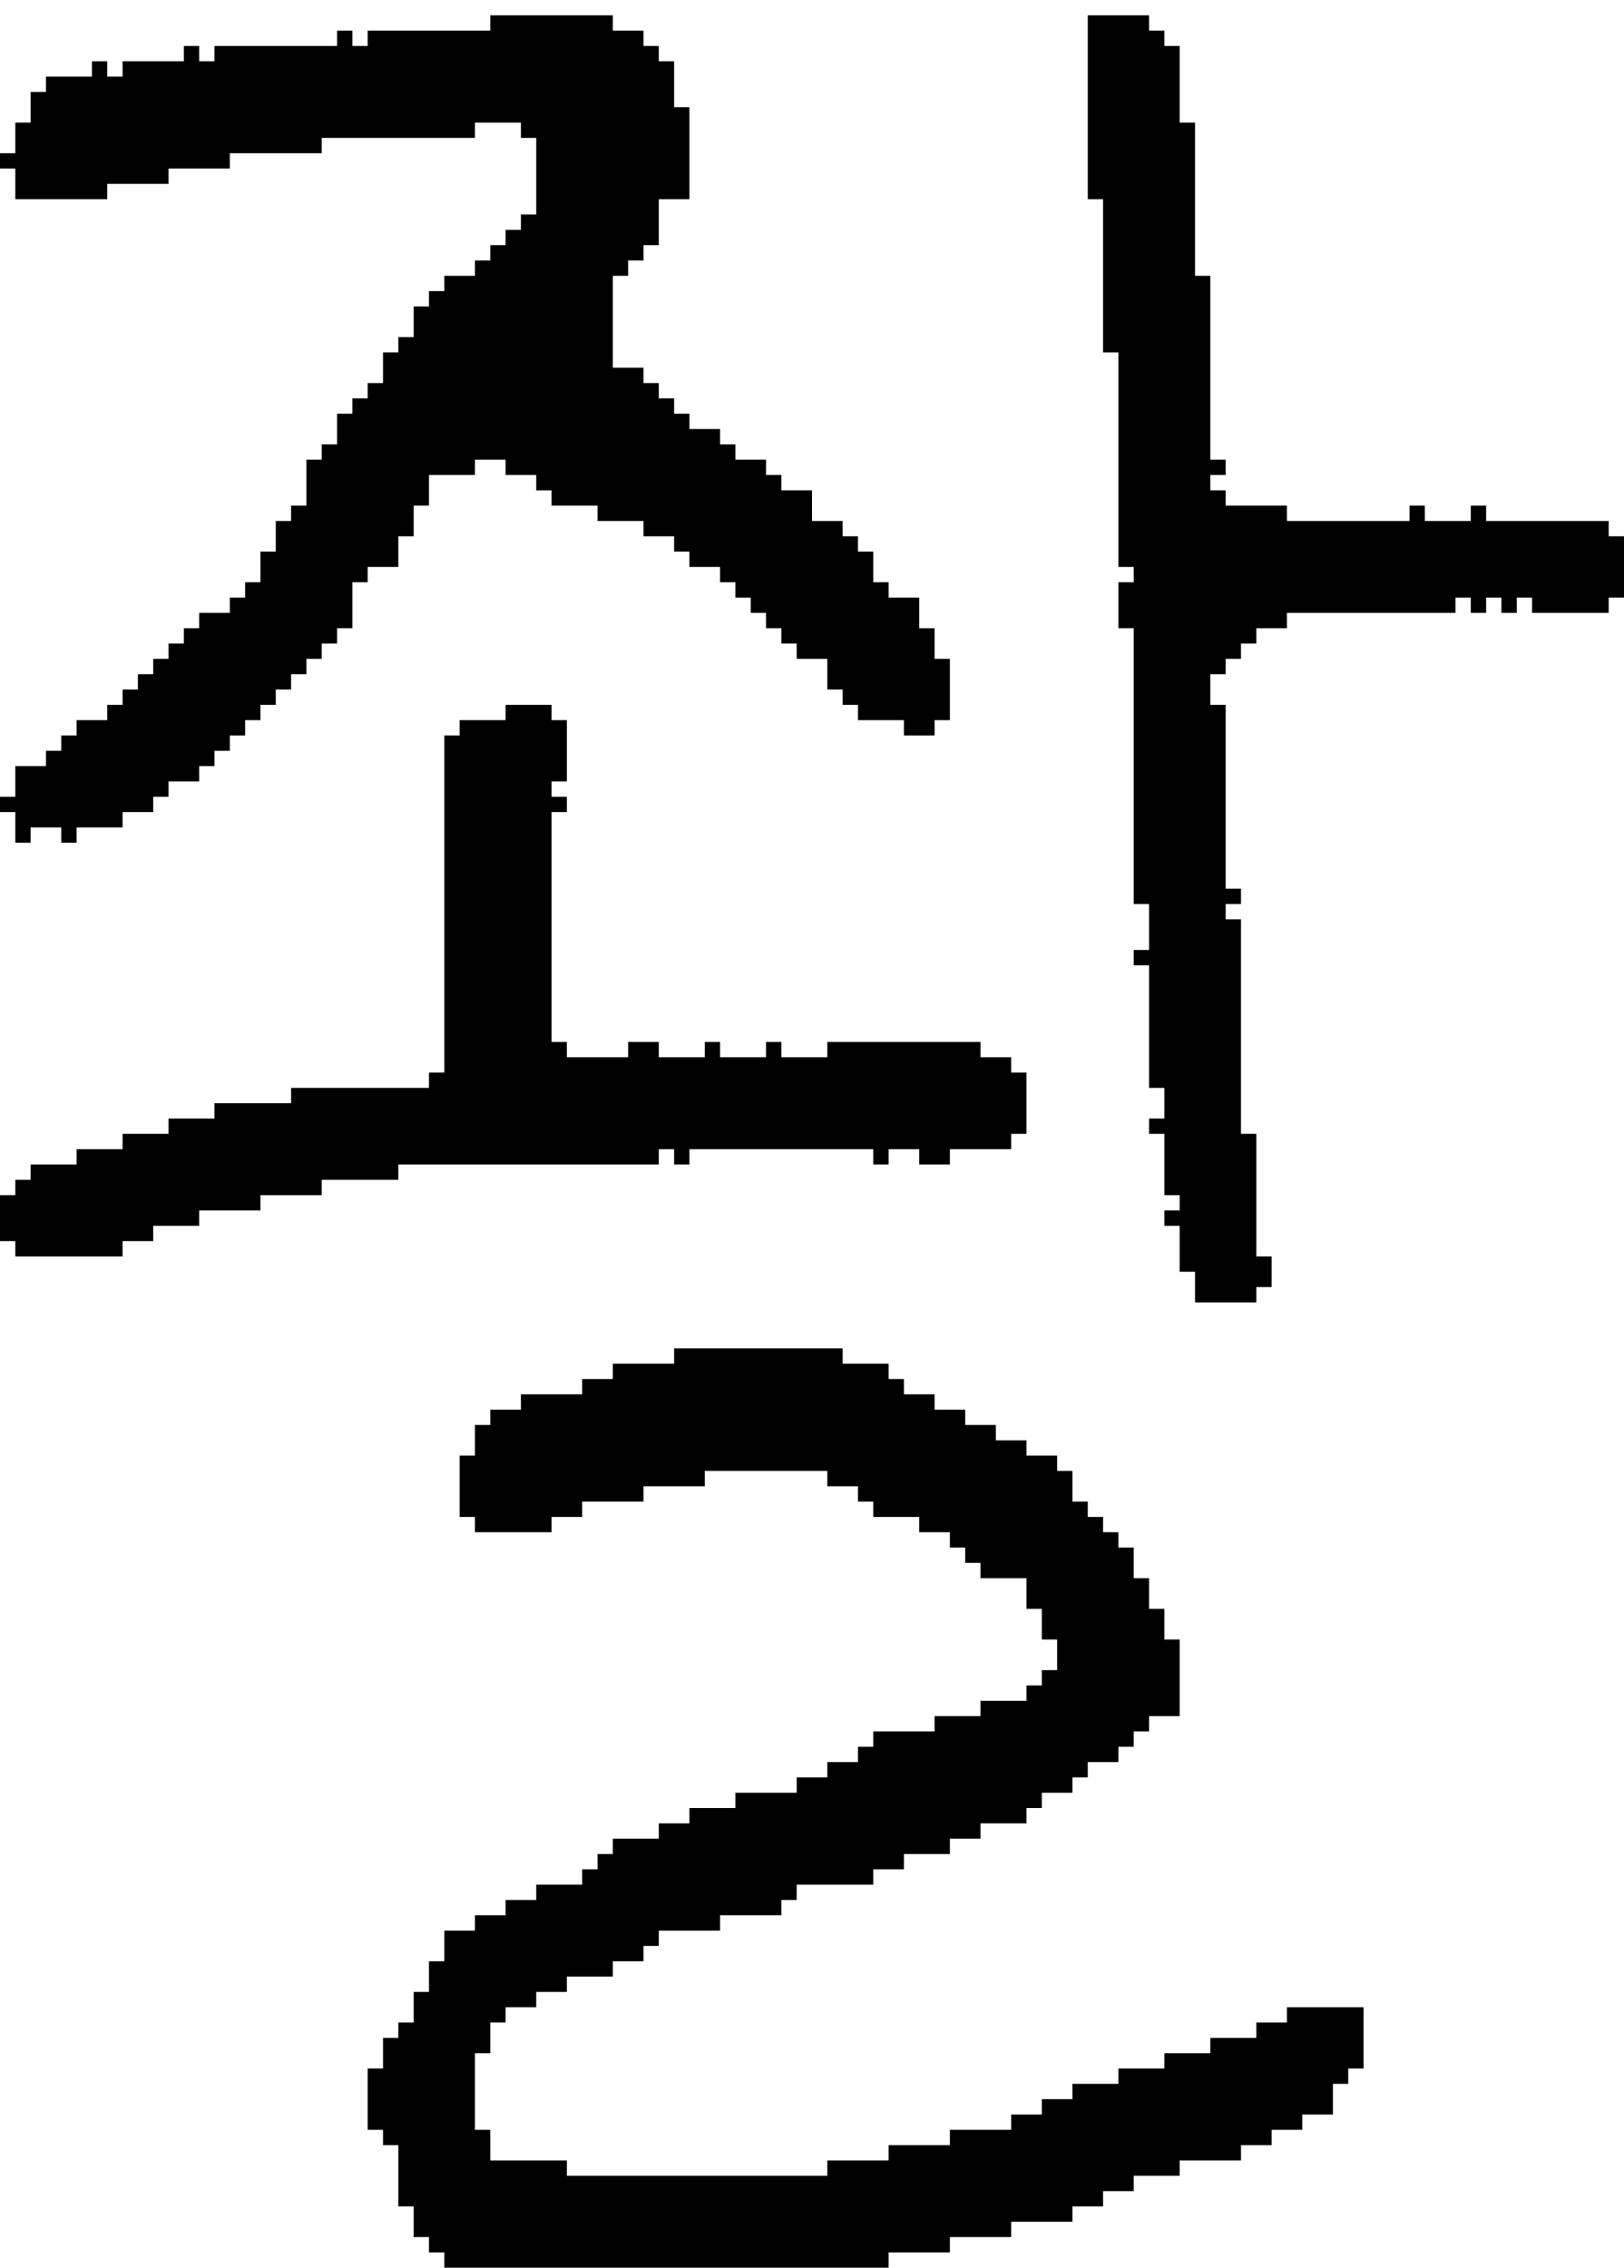 <?xml version="1.0" encoding="UTF-8" standalone="no"?>
<!DOCTYPE svg PUBLIC "-//W3C//DTD SVG 1.1//EN" 
  "http://www.w3.org/Graphics/SVG/1.1/DTD/svg11.dtd">
<svg width="106" height="148"
     xmlns="http://www.w3.org/2000/svg" version="1.1">
 <path d="  M 14,3  L 14,4  L 13,4  L 13,3  L 12,3  L 12,4  L 8,4  L 8,5  L 7,5  L 7,4  L 6,4  L 6,5  L 3,5  L 3,6  L 2,6  L 2,8  L 1,8  L 1,10  L 0,10  L 0,11  L 1,11  L 1,13  L 7,13  L 7,12  L 11,12  L 11,11  L 15,11  L 15,10  L 21,10  L 21,9  L 31,9  L 31,8  L 34,8  L 34,9  L 35,9  L 35,14  L 34,14  L 34,15  L 33,15  L 33,16  L 32,16  L 32,17  L 31,17  L 31,18  L 29,18  L 29,19  L 28,19  L 28,20  L 27,20  L 27,22  L 26,22  L 26,23  L 25,23  L 25,25  L 24,25  L 24,26  L 23,26  L 23,27  L 22,27  L 22,29  L 21,29  L 21,30  L 20,30  L 20,33  L 19,33  L 19,34  L 18,34  L 18,36  L 17,36  L 17,38  L 16,38  L 16,39  L 15,39  L 15,40  L 13,40  L 13,41  L 12,41  L 12,42  L 11,42  L 11,43  L 10,43  L 10,44  L 9,44  L 9,45  L 8,45  L 8,46  L 7,46  L 7,47  L 5,47  L 5,48  L 4,48  L 4,49  L 3,49  L 3,50  L 1,50  L 1,52  L 0,52  L 0,53  L 1,53  L 1,55  L 2,55  L 2,54  L 4,54  L 4,55  L 5,55  L 5,54  L 8,54  L 8,53  L 10,53  L 10,52  L 11,52  L 11,51  L 13,51  L 13,50  L 14,50  L 14,49  L 15,49  L 15,48  L 16,48  L 16,47  L 17,47  L 17,46  L 18,46  L 18,45  L 19,45  L 19,44  L 20,44  L 20,43  L 21,43  L 21,42  L 22,42  L 22,41  L 23,41  L 23,38  L 24,38  L 24,37  L 26,37  L 26,35  L 27,35  L 27,33  L 28,33  L 28,31  L 31,31  L 31,30  L 33,30  L 33,31  L 35,31  L 35,32  L 36,32  L 36,33  L 39,33  L 39,34  L 42,34  L 42,35  L 44,35  L 44,36  L 45,36  L 45,37  L 47,37  L 47,38  L 48,38  L 48,39  L 49,39  L 49,40  L 50,40  L 50,41  L 51,41  L 51,42  L 52,42  L 52,43  L 54,43  L 54,45  L 55,45  L 55,46  L 56,46  L 56,47  L 59,47  L 59,48  L 61,48  L 61,47  L 62,47  L 62,43  L 61,43  L 61,41  L 60,41  L 60,39  L 58,39  L 58,38  L 57,38  L 57,36  L 56,36  L 56,35  L 55,35  L 55,34  L 53,34  L 53,32  L 51,32  L 51,31  L 50,31  L 50,30  L 48,30  L 48,29  L 47,29  L 47,28  L 45,28  L 45,27  L 44,27  L 44,26  L 43,26  L 43,25  L 42,25  L 42,24  L 40,24  L 40,18  L 41,18  L 41,17  L 42,17  L 42,16  L 43,16  L 43,13  L 45,13  L 45,7  L 44,7  L 44,4  L 43,4  L 43,3  L 42,3  L 42,2  L 40,2  L 40,1  L 32,1  L 32,2  L 24,2  L 24,3  L 23,3  L 23,2  L 22,2  L 22,3  Z  " style="fill:rgb(0, 0, 0); fill-opacity:1.000; stroke:none;" />
 <path d="  M 54,68  L 54,69  L 51,69  L 51,68  L 50,68  L 50,69  L 47,69  L 47,68  L 46,68  L 46,69  L 43,69  L 43,68  L 41,68  L 41,69  L 37,69  L 37,68  L 36,68  L 36,53  L 37,53  L 37,52  L 36,52  L 36,51  L 37,51  L 37,47  L 36,47  L 36,46  L 33,46  L 33,47  L 30,47  L 30,48  L 29,48  L 29,70  L 28,70  L 28,71  L 19,71  L 19,72  L 14,72  L 14,73  L 11,73  L 11,74  L 8,74  L 8,75  L 5,75  L 5,76  L 2,76  L 2,77  L 1,77  L 1,78  L 0,78  L 0,81  L 1,81  L 1,82  L 8,82  L 8,81  L 10,81  L 10,80  L 13,80  L 13,79  L 17,79  L 17,78  L 21,78  L 21,77  L 26,77  L 26,76  L 43,76  L 43,75  L 44,75  L 44,76  L 45,76  L 45,75  L 57,75  L 57,76  L 58,76  L 58,75  L 60,75  L 60,76  L 62,76  L 62,75  L 66,75  L 66,74  L 67,74  L 67,70  L 66,70  L 66,69  L 64,69  L 64,68  Z  " style="fill:rgb(0, 0, 0); fill-opacity:1.000; stroke:none;" />
 <path d="  M 38,99  L 38,98  L 42,98  L 42,97  L 46,97  L 46,96  L 54,96  L 54,97  L 56,97  L 56,98  L 57,98  L 57,99  L 60,99  L 60,100  L 62,100  L 62,101  L 63,101  L 63,102  L 64,102  L 64,103  L 67,103  L 67,105  L 68,105  L 68,107  L 69,107  L 69,109  L 68,109  L 68,110  L 67,110  L 67,111  L 64,111  L 64,112  L 61,112  L 61,113  L 57,113  L 57,114  L 56,114  L 56,115  L 54,115  L 54,116  L 52,116  L 52,117  L 48,117  L 48,118  L 45,118  L 45,119  L 43,119  L 43,120  L 40,120  L 40,121  L 39,121  L 39,122  L 38,122  L 38,123  L 35,123  L 35,124  L 33,124  L 33,125  L 31,125  L 31,126  L 29,126  L 29,128  L 28,128  L 28,130  L 27,130  L 27,132  L 26,132  L 26,133  L 25,133  L 25,135  L 24,135  L 24,139  L 25,139  L 25,140  L 26,140  L 26,144  L 27,144  L 27,146  L 28,146  L 28,147  L 29,147  L 29,148  L 58,148  L 58,147  L 62,147  L 62,146  L 66,146  L 66,145  L 70,145  L 70,144  L 72,144  L 72,143  L 74,143  L 74,142  L 77,142  L 77,141  L 81,141  L 81,140  L 83,140  L 83,139  L 85,139  L 85,138  L 87,138  L 87,136  L 88,136  L 88,135  L 89,135  L 89,131  L 84,131  L 84,132  L 82,132  L 82,133  L 79,133  L 79,134  L 76,134  L 76,135  L 73,135  L 73,136  L 70,136  L 70,137  L 68,137  L 68,138  L 66,138  L 66,139  L 62,139  L 62,140  L 58,140  L 58,141  L 54,141  L 54,142  L 37,142  L 37,141  L 32,141  L 32,139  L 31,139  L 31,134  L 32,134  L 32,132  L 33,132  L 33,131  L 35,131  L 35,130  L 37,130  L 37,129  L 40,129  L 40,128  L 42,128  L 42,127  L 43,127  L 43,126  L 47,126  L 47,125  L 51,125  L 51,124  L 52,124  L 52,123  L 57,123  L 57,122  L 59,122  L 59,121  L 62,121  L 62,120  L 64,120  L 64,119  L 67,119  L 67,118  L 68,118  L 68,117  L 70,117  L 70,116  L 71,116  L 71,115  L 73,115  L 73,114  L 74,114  L 74,113  L 75,113  L 75,112  L 77,112  L 77,107  L 76,107  L 76,105  L 75,105  L 75,103  L 74,103  L 74,101  L 73,101  L 73,100  L 72,100  L 72,99  L 71,99  L 71,98  L 70,98  L 70,96  L 69,96  L 69,95  L 67,95  L 67,94  L 65,94  L 65,93  L 63,93  L 63,92  L 61,92  L 61,91  L 59,91  L 59,90  L 58,90  L 58,89  L 55,89  L 55,88  L 44,88  L 44,89  L 40,89  L 40,90  L 38,90  L 38,91  L 34,91  L 34,92  L 32,92  L 32,93  L 31,93  L 31,95  L 30,95  L 30,99  L 31,99  L 31,100  L 36,100  L 36,99  Z  " style="fill:rgb(0, 0, 0); fill-opacity:1.000; stroke:none;" />
 <path d="  M 74,59  L 75,59  L 75,62  L 74,62  L 74,63  L 75,63  L 75,71  L 76,71  L 76,73  L 75,73  L 75,74  L 76,74  L 76,78  L 77,78  L 77,79  L 76,79  L 76,80  L 77,80  L 77,83  L 78,83  L 78,85  L 82,85  L 82,84  L 83,84  L 83,82  L 82,82  L 82,74  L 81,74  L 81,60  L 80,60  L 80,59  L 81,59  L 81,58  L 80,58  L 80,46  L 79,46  L 79,44  L 80,44  L 80,43  L 81,43  L 81,42  L 82,42  L 82,41  L 84,41  L 84,40  L 95,40  L 95,39  L 96,39  L 96,40  L 97,40  L 97,39  L 98,39  L 98,40  L 99,40  L 99,39  L 100,39  L 100,40  L 105,40  L 105,39  L 106,39  L 106,35  L 105,35  L 105,34  L 97,34  L 97,33  L 96,33  L 96,34  L 93,34  L 93,33  L 92,33  L 92,34  L 84,34  L 84,33  L 80,33  L 80,32  L 79,32  L 79,31  L 80,31  L 80,30  L 79,30  L 79,18  L 78,18  L 78,8  L 77,8  L 77,3  L 76,3  L 76,2  L 75,2  L 75,1  L 71,1  L 71,13  L 72,13  L 72,23  L 73,23  L 73,37  L 74,37  L 74,38  L 73,38  L 73,41  L 74,41  Z  " style="fill:rgb(0, 0, 0); fill-opacity:1.000; stroke:none;" />
</svg>
